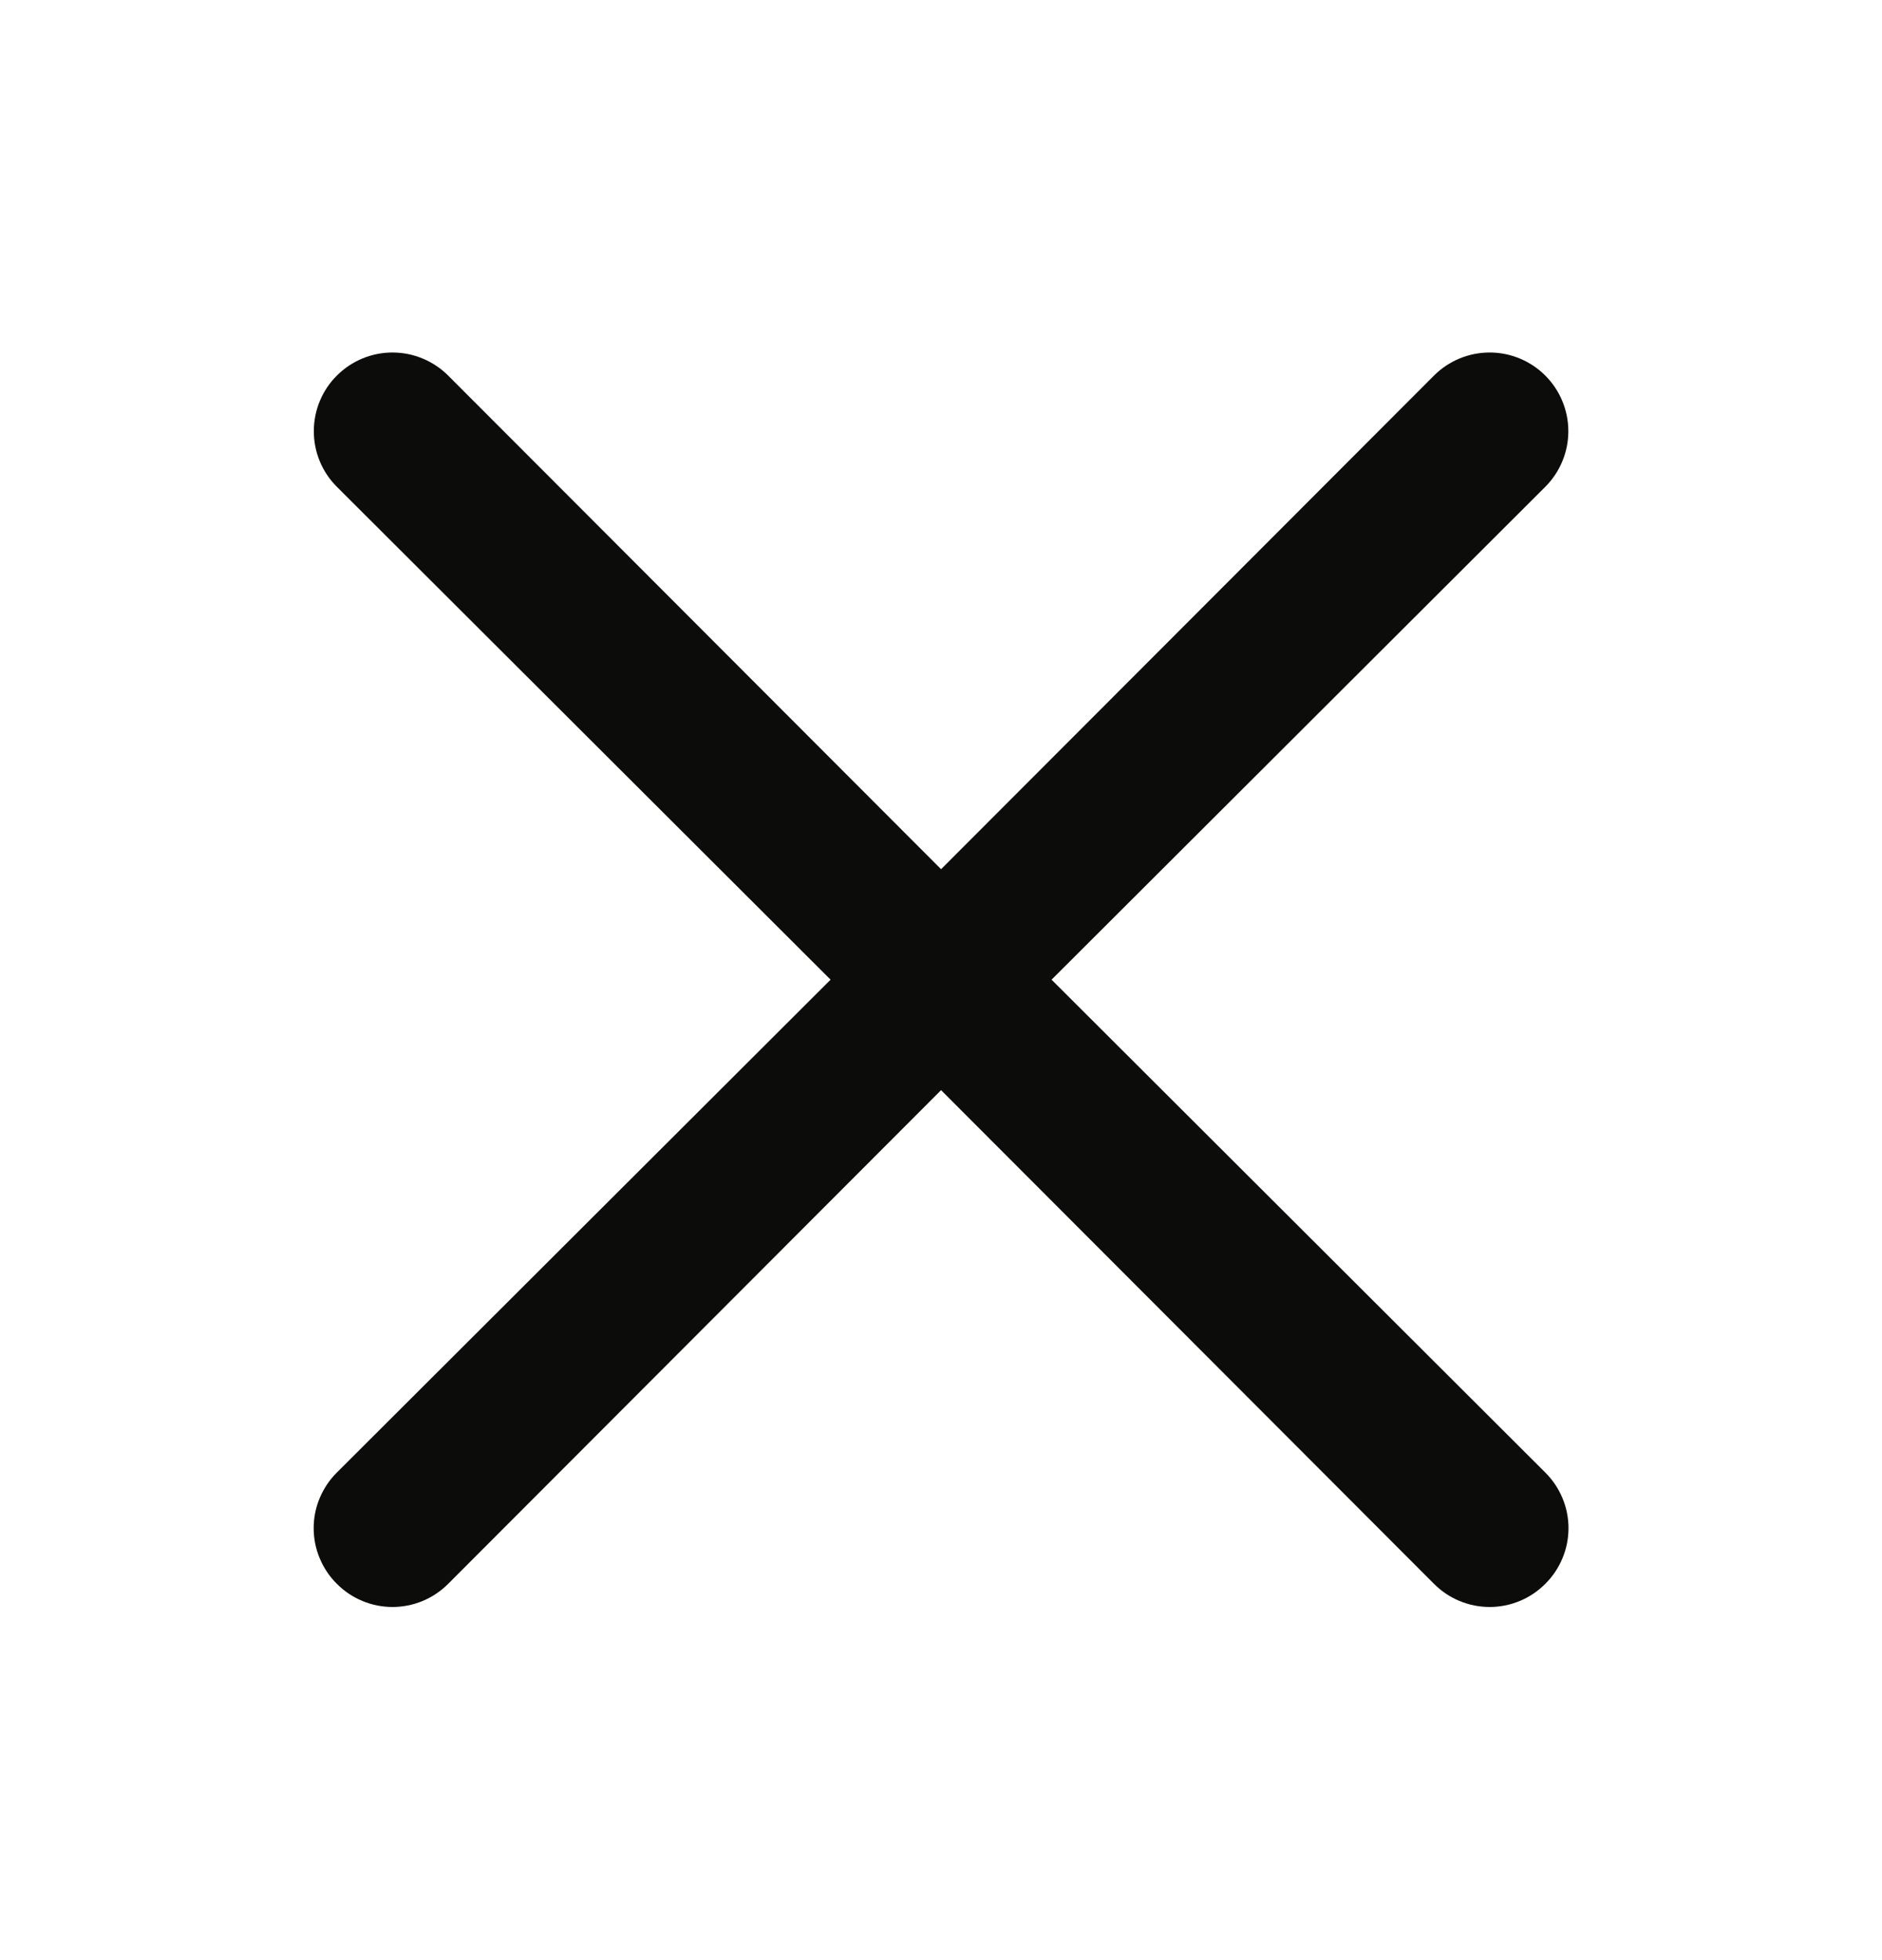 <svg width="24" height="25" viewBox="0 0 24 25" fill="none" xmlns="http://www.w3.org/2000/svg">
<g id="Cross">
<path id="Vector" d="M13.41 12.495L19.706 6.209C19.894 6.021 20 5.766 20 5.5C20 5.233 19.894 4.978 19.706 4.79C19.518 4.602 19.263 4.496 18.997 4.496C18.73 4.496 18.475 4.602 18.287 4.79L12.001 11.086L5.715 4.79C5.527 4.602 5.271 4.496 5.005 4.496C4.739 4.496 4.484 4.602 4.296 4.79C4.107 4.978 4.002 5.233 4.002 5.5C4.002 5.766 4.107 6.021 4.296 6.209L10.592 12.495L4.296 18.781C4.202 18.874 4.128 18.985 4.077 19.107C4.026 19.228 4 19.359 4 19.491C4 19.623 4.026 19.753 4.077 19.875C4.128 19.997 4.202 20.108 4.296 20.201C4.389 20.294 4.499 20.369 4.621 20.419C4.743 20.47 4.873 20.496 5.005 20.496C5.137 20.496 5.268 20.47 5.39 20.419C5.511 20.369 5.622 20.294 5.715 20.201L12.001 13.904L18.287 20.201C18.38 20.294 18.49 20.369 18.612 20.419C18.734 20.47 18.865 20.496 18.997 20.496C19.128 20.496 19.259 20.47 19.381 20.419C19.503 20.369 19.613 20.294 19.706 20.201C19.8 20.108 19.874 19.997 19.925 19.875C19.976 19.753 20.002 19.623 20.002 19.491C20.002 19.359 19.976 19.228 19.925 19.107C19.874 18.985 19.8 18.874 19.706 18.781L13.41 12.495Z" fill="#0C0C0B"/>
</g>
</svg>
